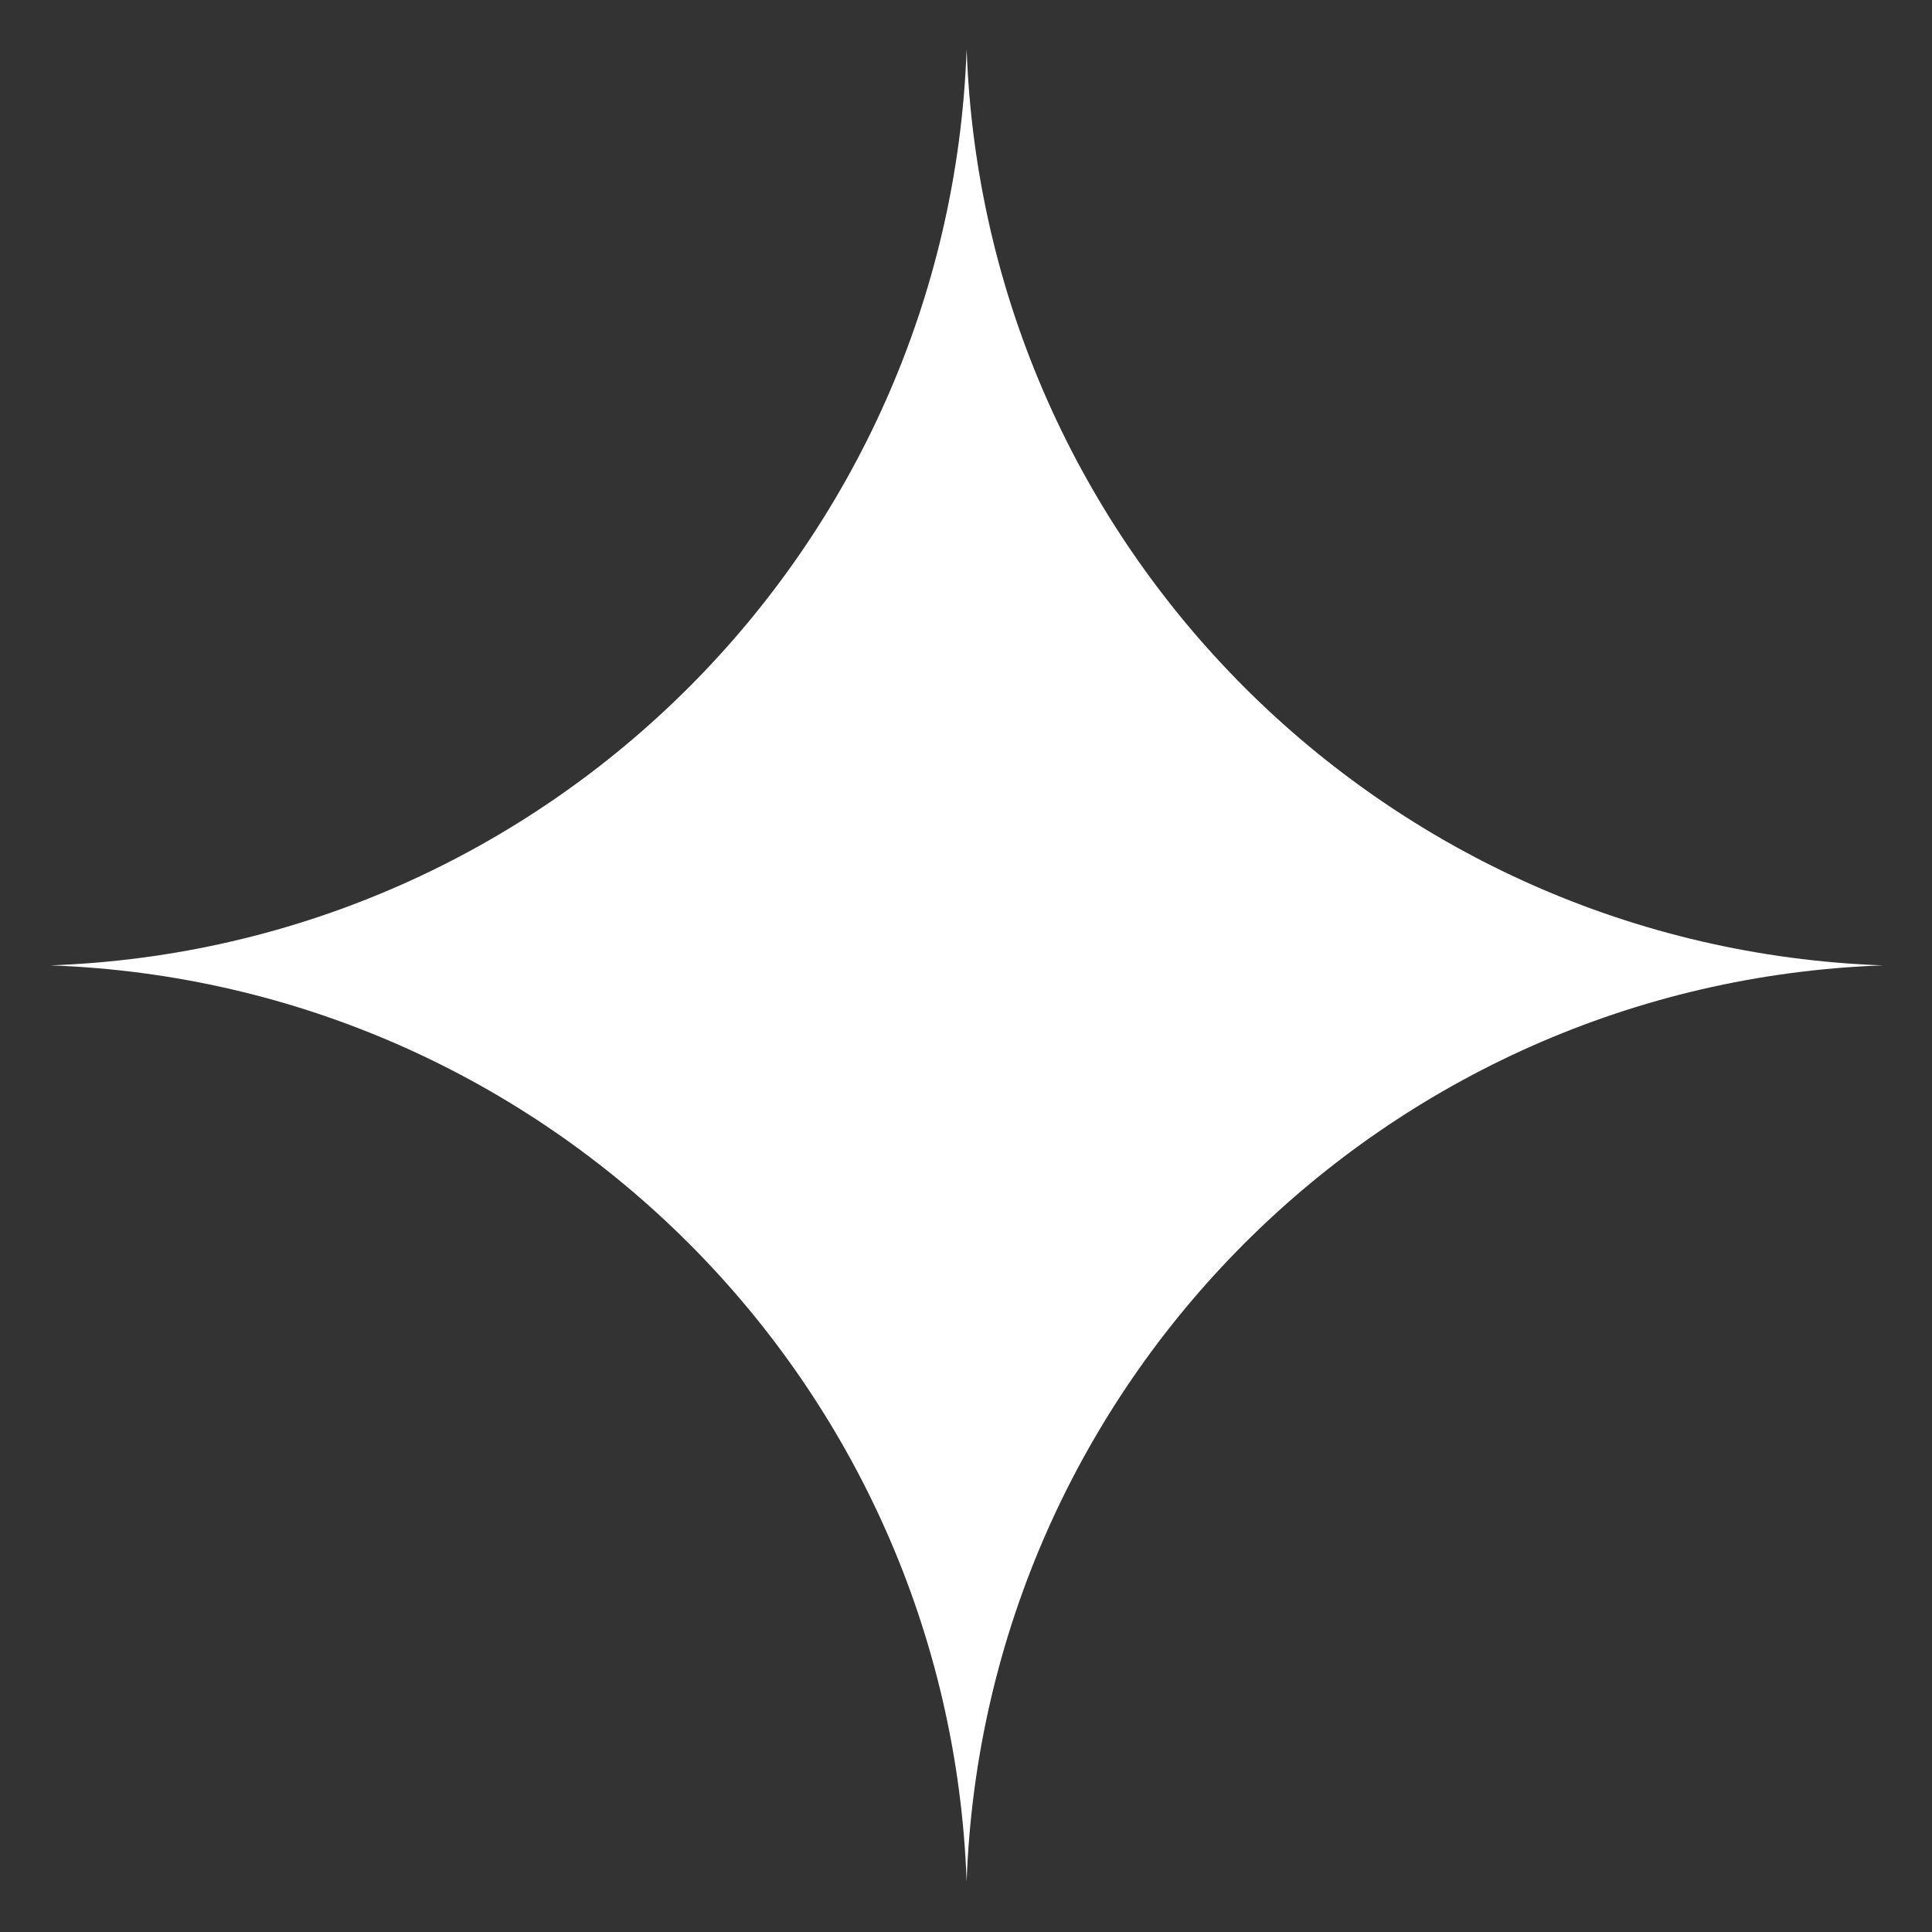 <svg width="34" height="34" viewBox="0 0 34 34" fill="none" xmlns="http://www.w3.org/2000/svg">
<rect x="0" y="0" width="34" height="34" fill="#333333" stroke="none"/>
<path d="M17.011 0.864C17.326 9.636 24.364 16.674 33.136 16.989C24.364 17.303 17.326 24.342 17.011 33.114C16.697 24.342 9.658 17.303 0.886 16.989C9.658 16.674 16.697 9.636 17.011 0.864Z" fill="white"/>
</svg>
